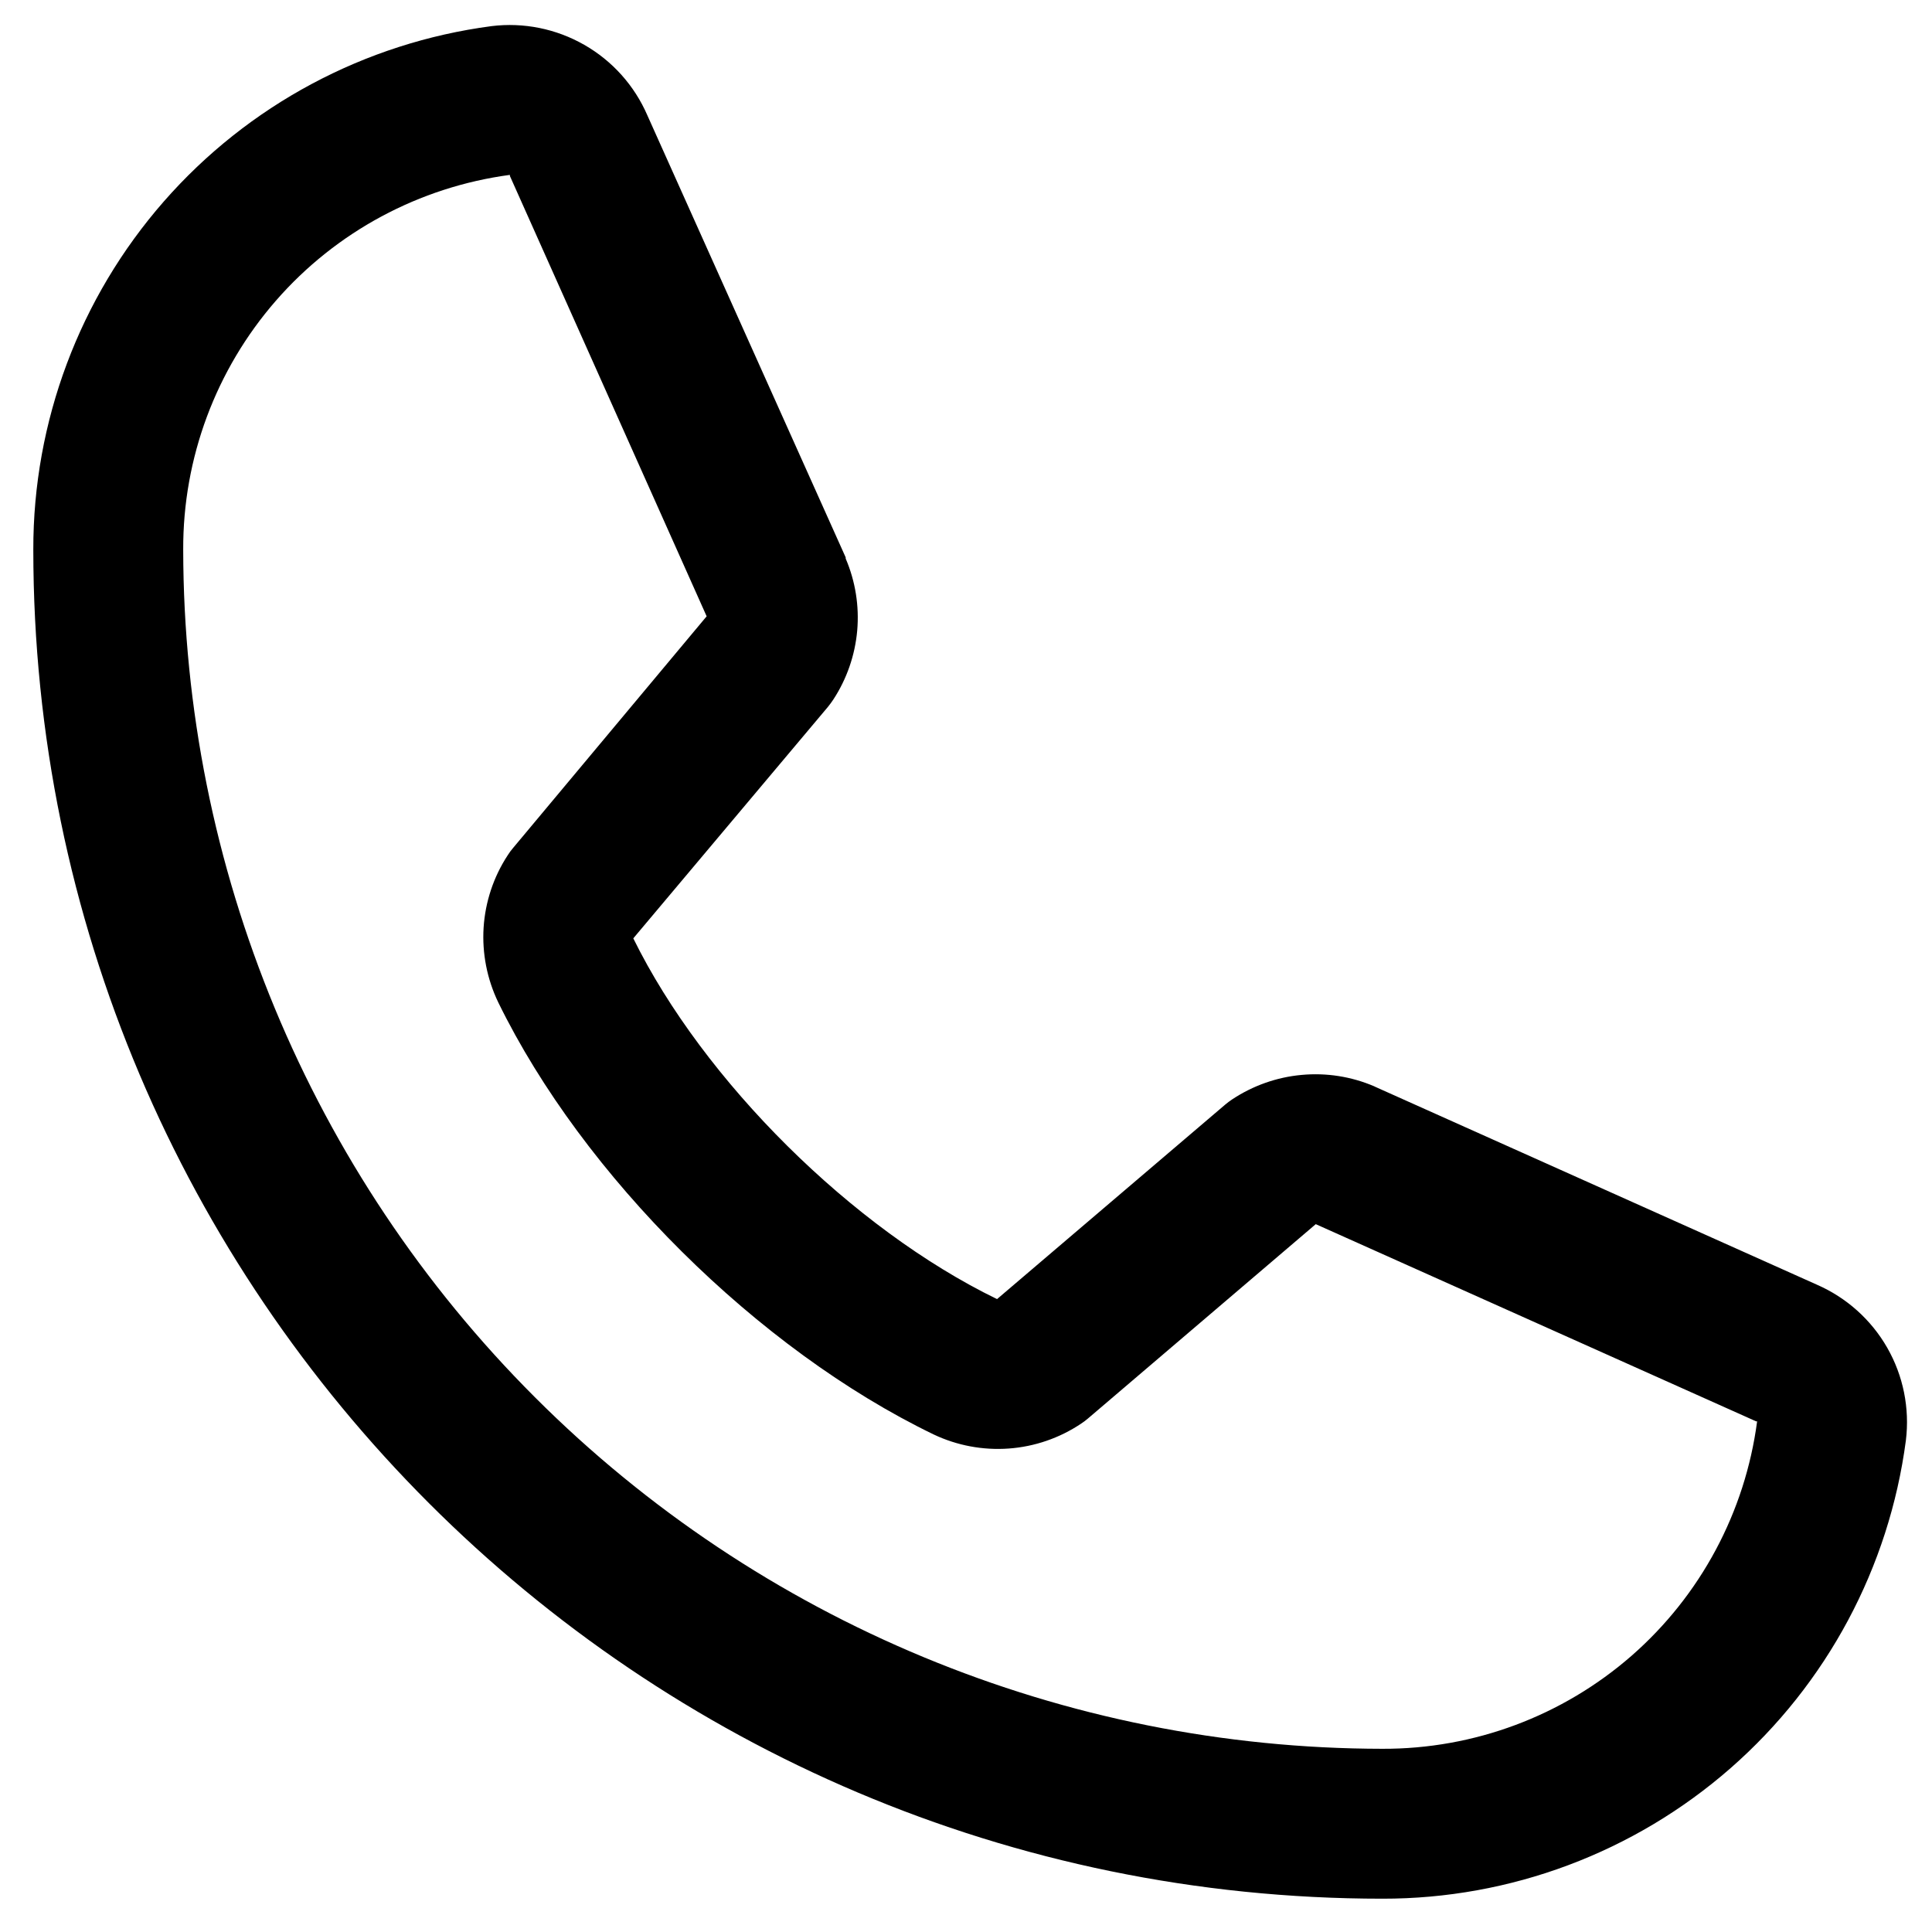 <svg width="29" height="29" viewBox="0 0 29 29" fill="none" xmlns="http://www.w3.org/2000/svg">
<path d="M27.271 19.283L20.646 16.315L20.628 16.306C20.284 16.159 19.909 16.1 19.536 16.135C19.164 16.169 18.806 16.296 18.494 16.503C18.458 16.527 18.422 16.554 18.389 16.582L14.966 19.5C12.798 18.447 10.559 16.225 9.506 14.085L12.428 10.61C12.456 10.575 12.483 10.539 12.508 10.501C12.711 10.191 12.834 9.835 12.867 9.466C12.899 9.096 12.84 8.725 12.694 8.384V8.367L9.717 1.731C9.524 1.285 9.192 0.914 8.77 0.673C8.349 0.432 7.861 0.333 7.379 0.392C5.474 0.643 3.725 1.578 2.459 3.024C1.193 4.471 0.497 6.328 0.5 8.25C0.5 19.416 9.584 28.5 20.75 28.5C22.672 28.503 24.529 27.807 25.976 26.541C27.422 25.275 28.357 23.526 28.608 21.621C28.667 21.139 28.569 20.651 28.328 20.23C28.087 19.809 27.716 19.477 27.271 19.283ZM20.75 26.25C15.978 26.245 11.402 24.347 8.028 20.972C4.653 17.598 2.755 13.022 2.75 8.25C2.745 6.877 3.239 5.549 4.142 4.513C5.044 3.478 6.293 2.807 7.654 2.625C7.653 2.631 7.653 2.636 7.654 2.642L10.607 9.251L7.7 12.73C7.671 12.764 7.644 12.8 7.62 12.839C7.408 13.163 7.284 13.537 7.259 13.924C7.235 14.311 7.311 14.697 7.479 15.046C8.753 17.652 11.379 20.258 14.013 21.531C14.364 21.698 14.753 21.771 15.141 21.743C15.53 21.715 15.904 21.586 16.227 21.37C16.264 21.346 16.298 21.32 16.332 21.291L19.75 18.375L26.36 21.335C26.36 21.335 26.371 21.335 26.375 21.335C26.195 22.698 25.525 23.949 24.49 24.854C23.454 25.758 22.125 26.255 20.75 26.25Z" fill="black"/>
</svg>
